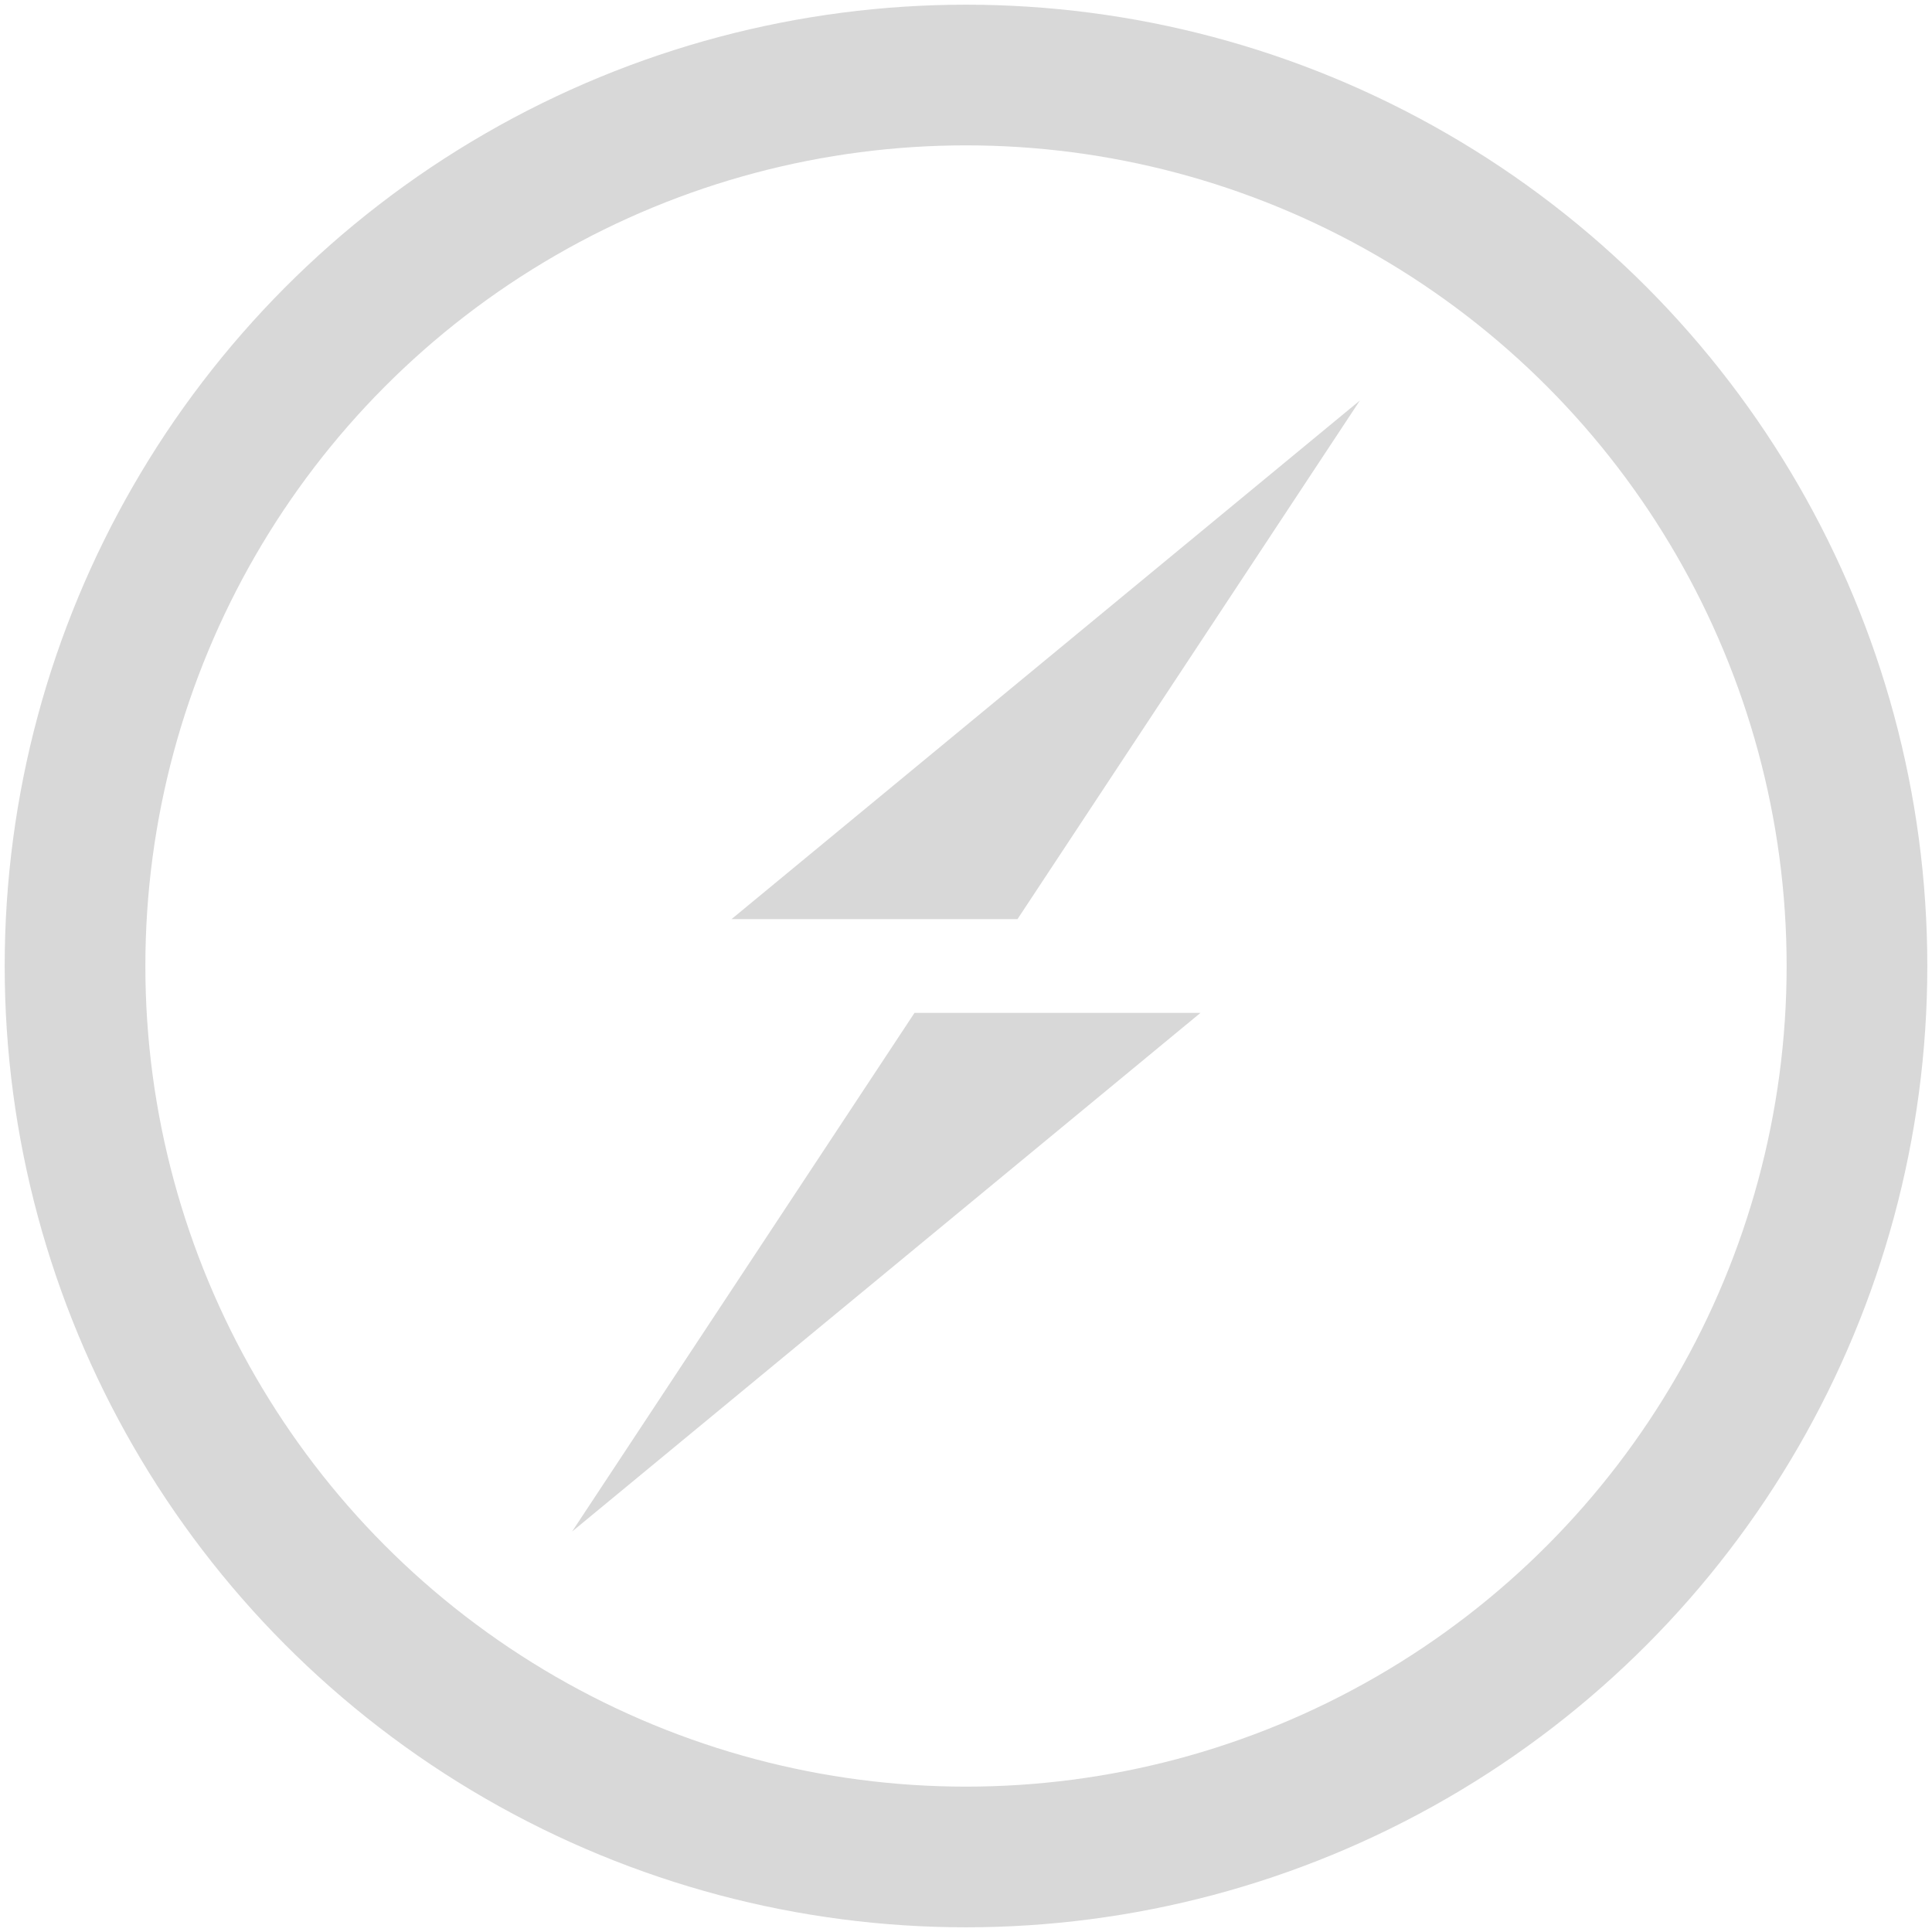 <?xml version="1.0" encoding="UTF-8"?>
<svg width="206px" height="206px" viewBox="0 0 206 206" version="1.1" xmlns="http://www.w3.org/2000/svg" xmlns:xlink="http://www.w3.org/1999/xlink">
    <!-- Generator: Sketch 48.2 (47327) - http://www.bohemiancoding.com/sketch -->
    <title>Server</title>
    <desc>Created with Sketch.</desc>
    <defs></defs>
    <g id="Dark" stroke="none" stroke-width="1" fill="none" fill-rule="evenodd">
        <g id="Server" transform="translate(-13, -9)">
            <g id="Group" transform="translate(21, 17)">
                <circle id="Oval" stroke="#D8D8D8" stroke-width="15" cx="95" cy="95" r="95"></circle>
                <polygon id="Rectangle" fill="#D8D8D8" points="137 34.701 100.492 90 70 90"></polygon>
                <polygon id="Rectangle-Copy" fill="#D8D8D8" transform="translate(86.5, 127.65) scale(-1, -1) translate(-86.5, -127.65) " points="120 100 83.492 155.299 53 155.299"></polygon>
            </g>
            <rect id="Rectangle-2" x="0" y="0" width="232" height="223"></rect>
        </g>
    </g>
</svg>